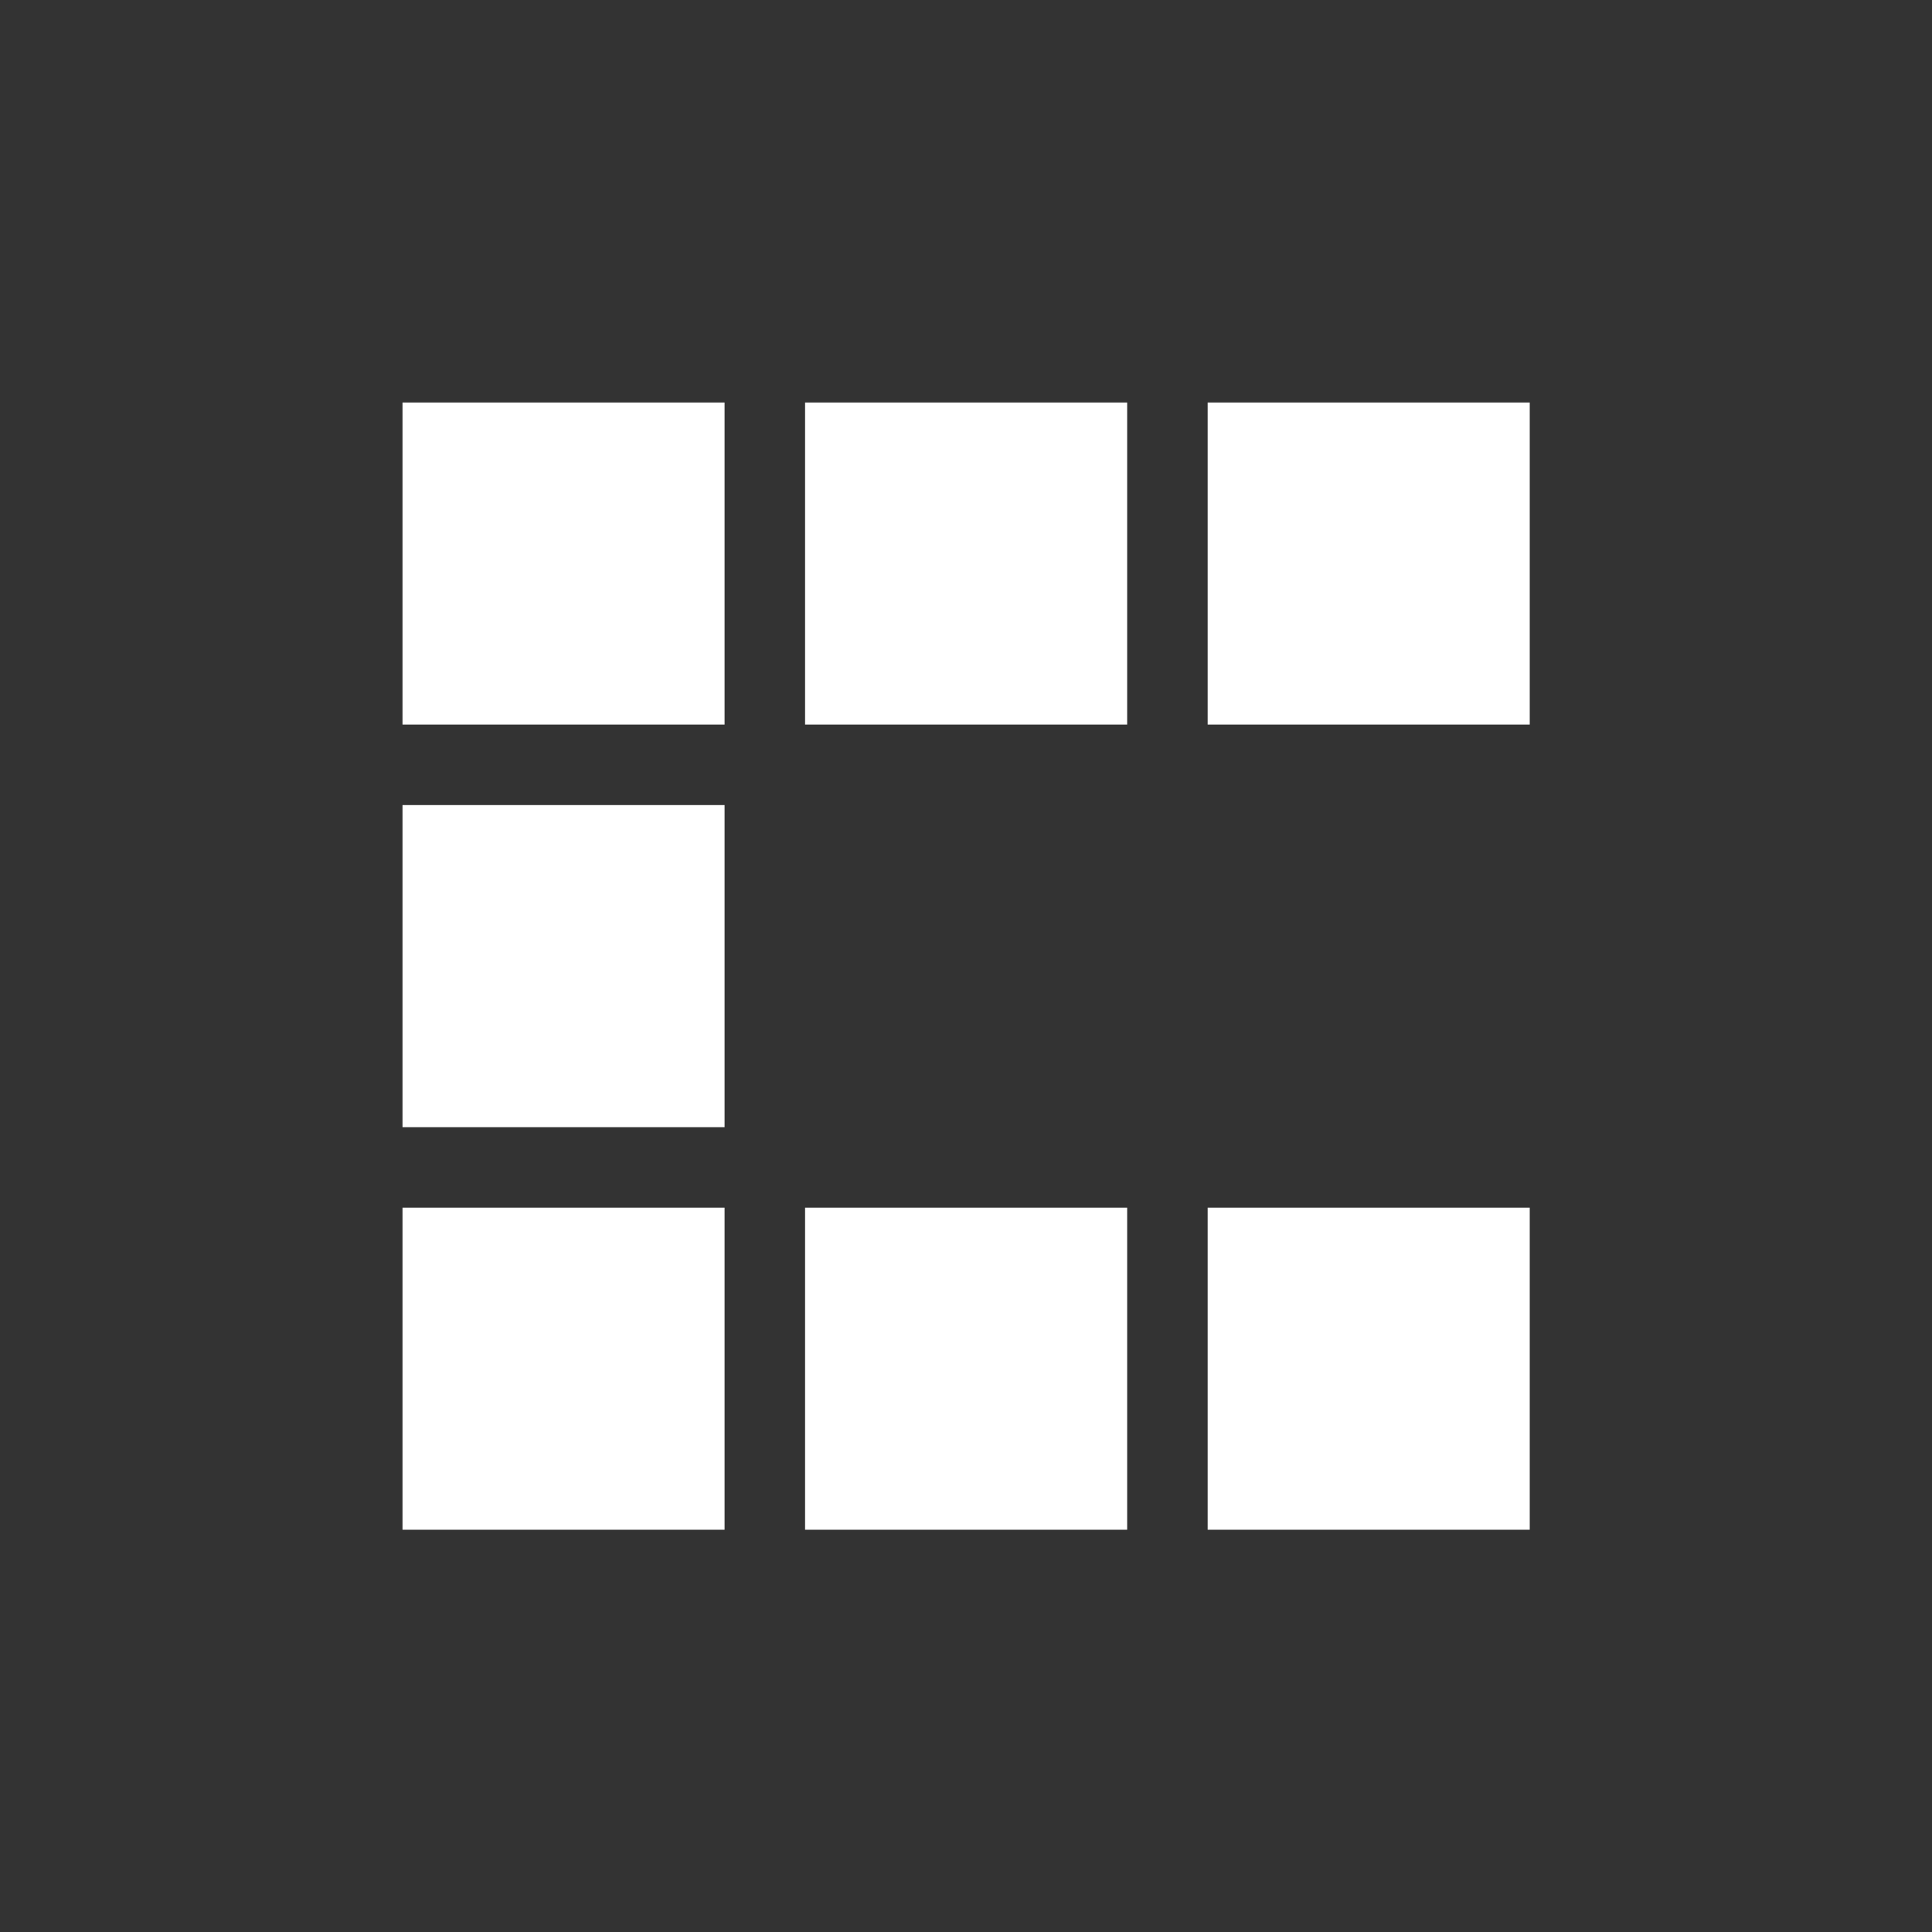 <svg width="24" height="24" viewBox="0 0 24 24" fill="none" xmlns="http://www.w3.org/2000/svg">
<rect x="0" y="0" width="24" height="24" fill="#333333" stroke="none"/>
<rect x="5" y="5" width="4.001" height="4.001" fill="white"/>
<rect x="10.001" y="5" width="4.001" height="4.001" fill="white"/>
<rect x="15.002" y="5" width="4.001" height="4.001" fill="white"/>
<rect x="5" y="10.001" width="4.001" height="4.001" fill="white"/>
<rect x="5" y="15.002" width="4.001" height="4.001" fill="white"/>
<rect x="10.001" y="15.002" width="4.001" height="4.001" fill="white"/>
<rect x="15.002" y="15.002" width="4.001" height="4.001" fill="white"/>
</svg>
